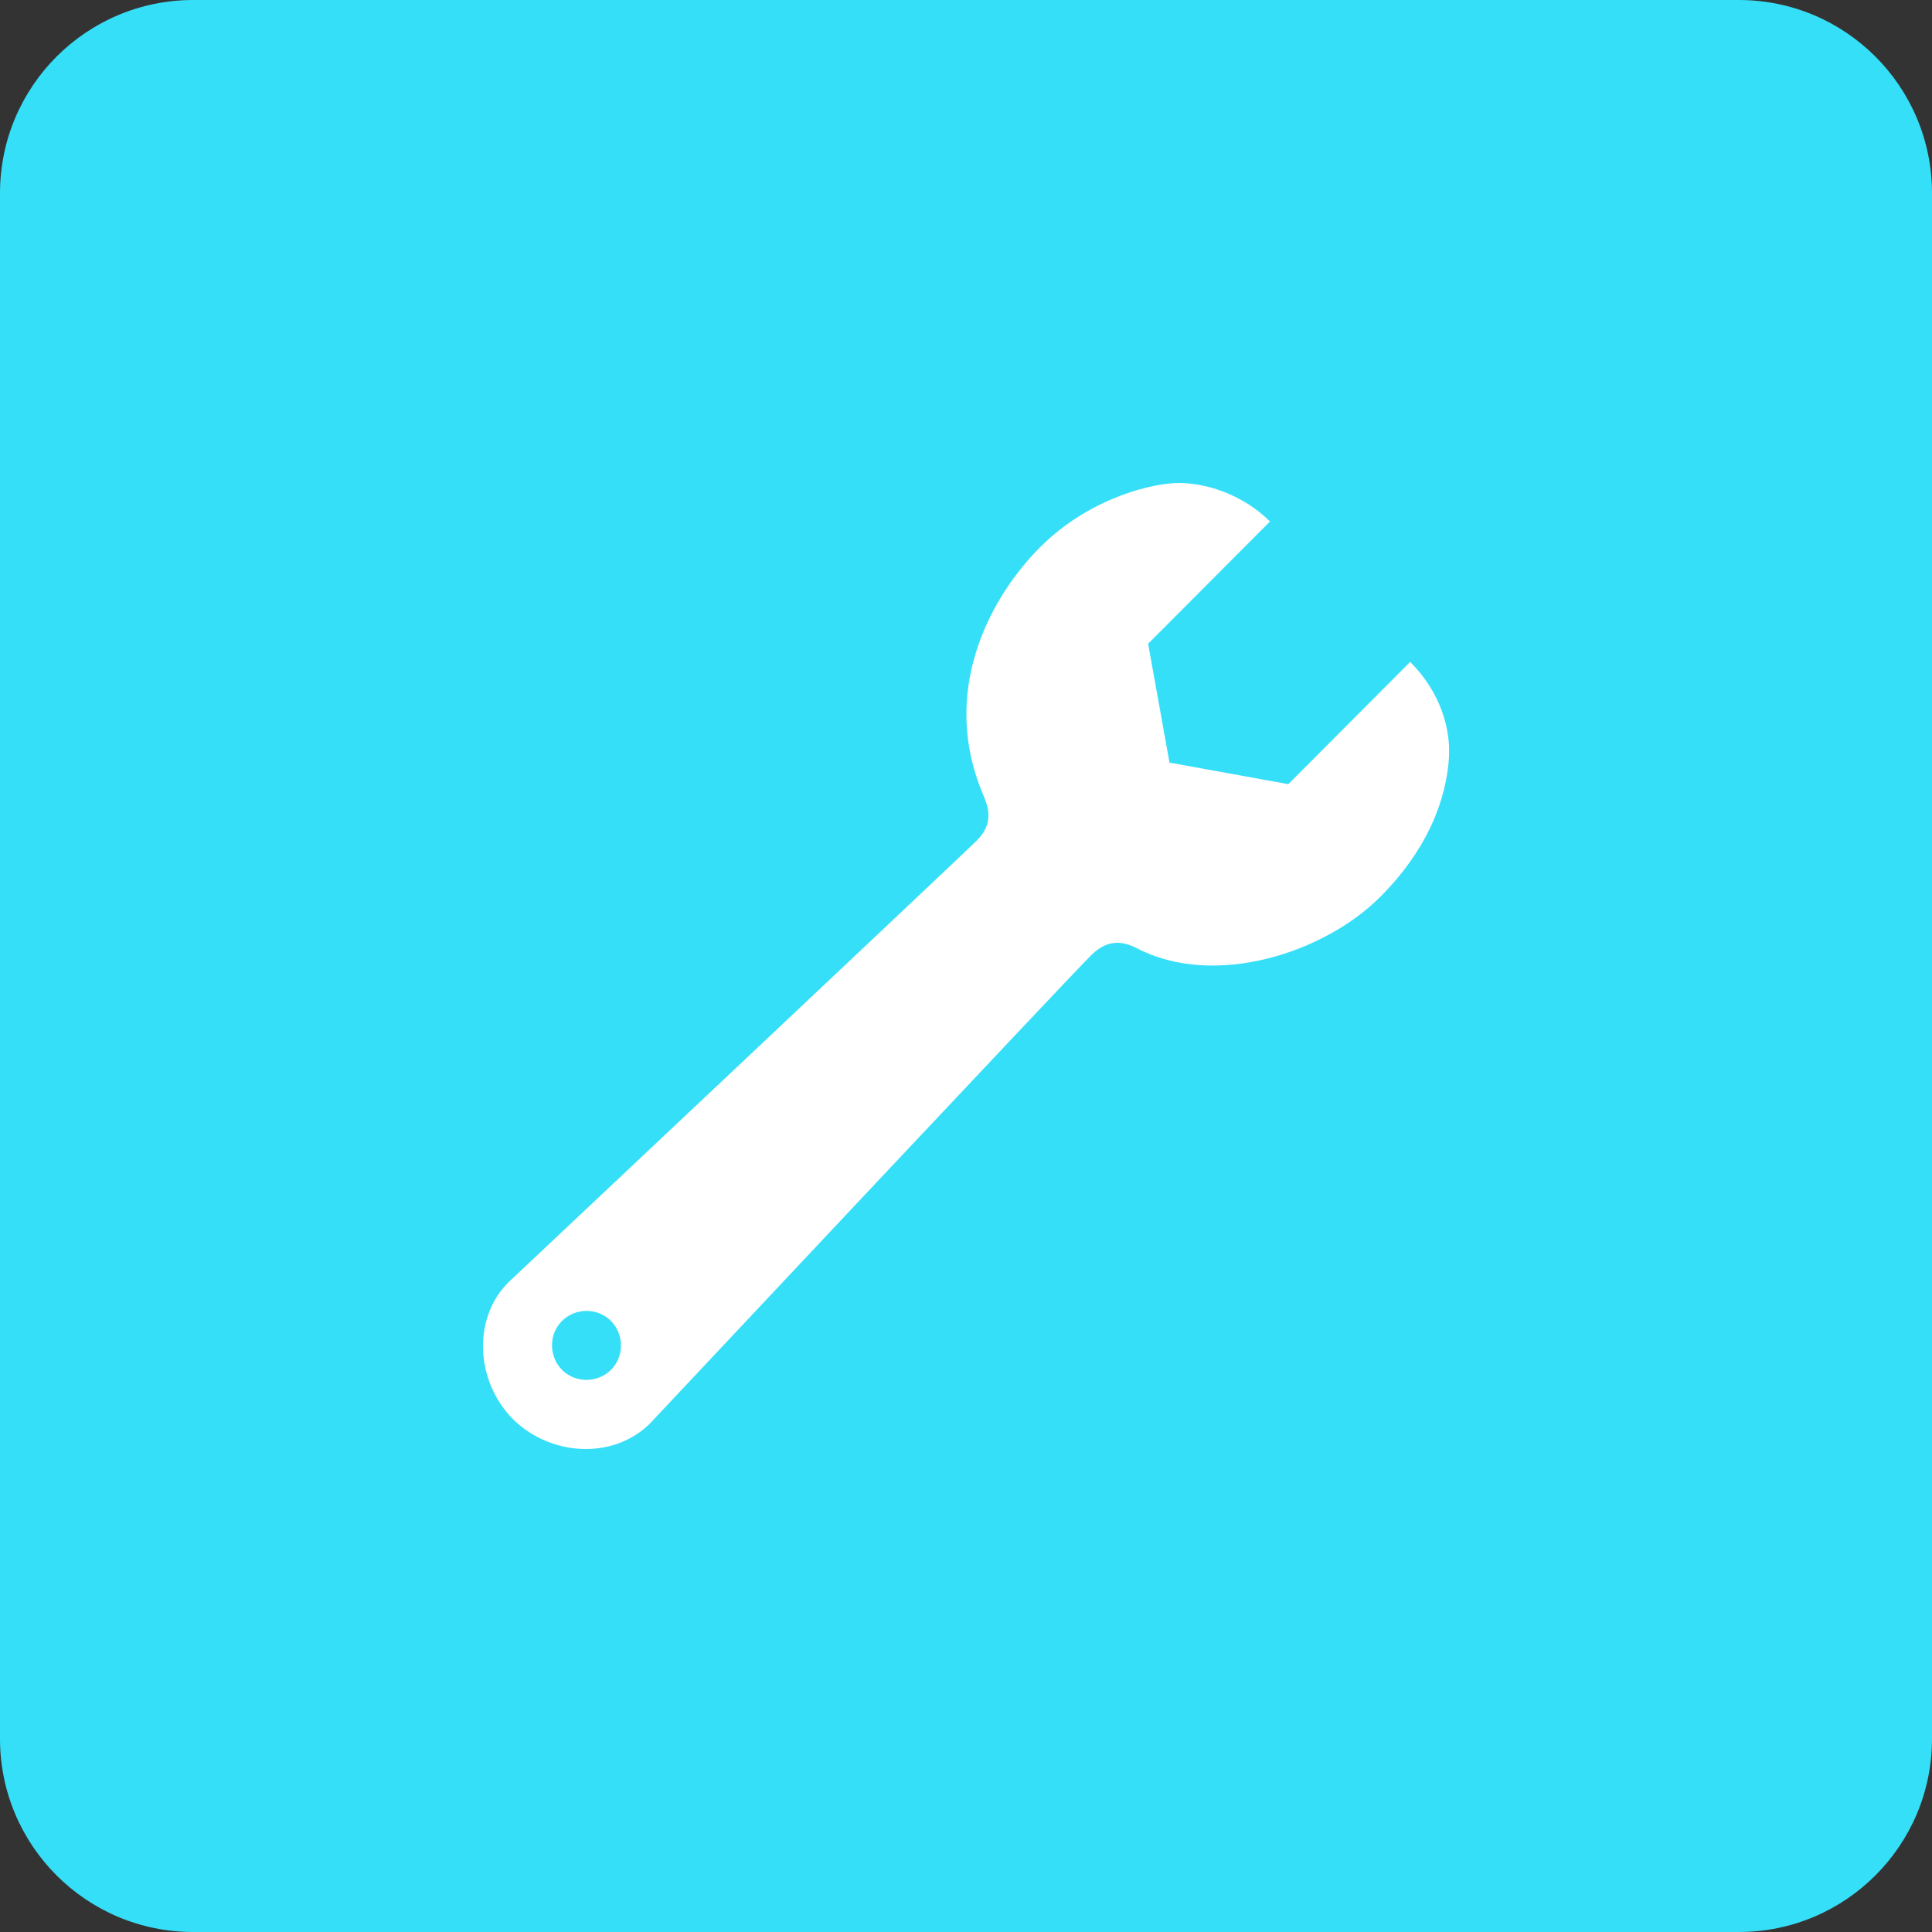 <svg width='48' height='48' viewBox='0 0 48 48' fill='none' xmlns='http://www.w3.org/2000/svg'><rect x="0" y="0" width="48" height="48" fill="#333333" stroke="none"/><path d='M0 4.8C0 2.149 2.149 0 4.8 0L43.2 0C45.851 0 48 2.149 48 4.8V43.2C48 45.851 45.851 48 43.2 48H4.8C2.149 48 0 45.851 0 43.2V4.8Z' fill='#36DFF8'/><path d='M35.035 16.445L32.008 19.482L29.056 18.947L28.525 15.994L31.552 12.957C30.872 12.276 29.902 11.966 29.184 12.003C28.461 12.04 26.918 12.448 25.723 13.717C24.566 14.939 23.35 17.216 24.427 19.745C24.555 20.05 24.7 20.452 24.271 20.881C23.837 21.309 12.752 31.746 12.752 31.746C11.713 32.641 11.788 34.296 12.747 35.261C13.722 36.22 15.367 36.279 16.262 35.245C16.262 35.245 26.612 24.218 27.122 23.72C27.577 23.275 27.984 23.425 28.257 23.565C30.165 24.55 32.881 23.693 34.29 22.284C35.699 20.875 35.956 19.514 35.999 18.818C36.042 18.127 35.801 17.21 35.035 16.444L35.035 16.445ZM15.179 34.034C14.842 34.366 14.295 34.366 13.963 34.034C13.631 33.696 13.631 33.15 13.963 32.818C14.301 32.486 14.847 32.486 15.179 32.818C15.511 33.155 15.511 33.702 15.179 34.034Z' fill='white'/></svg> 